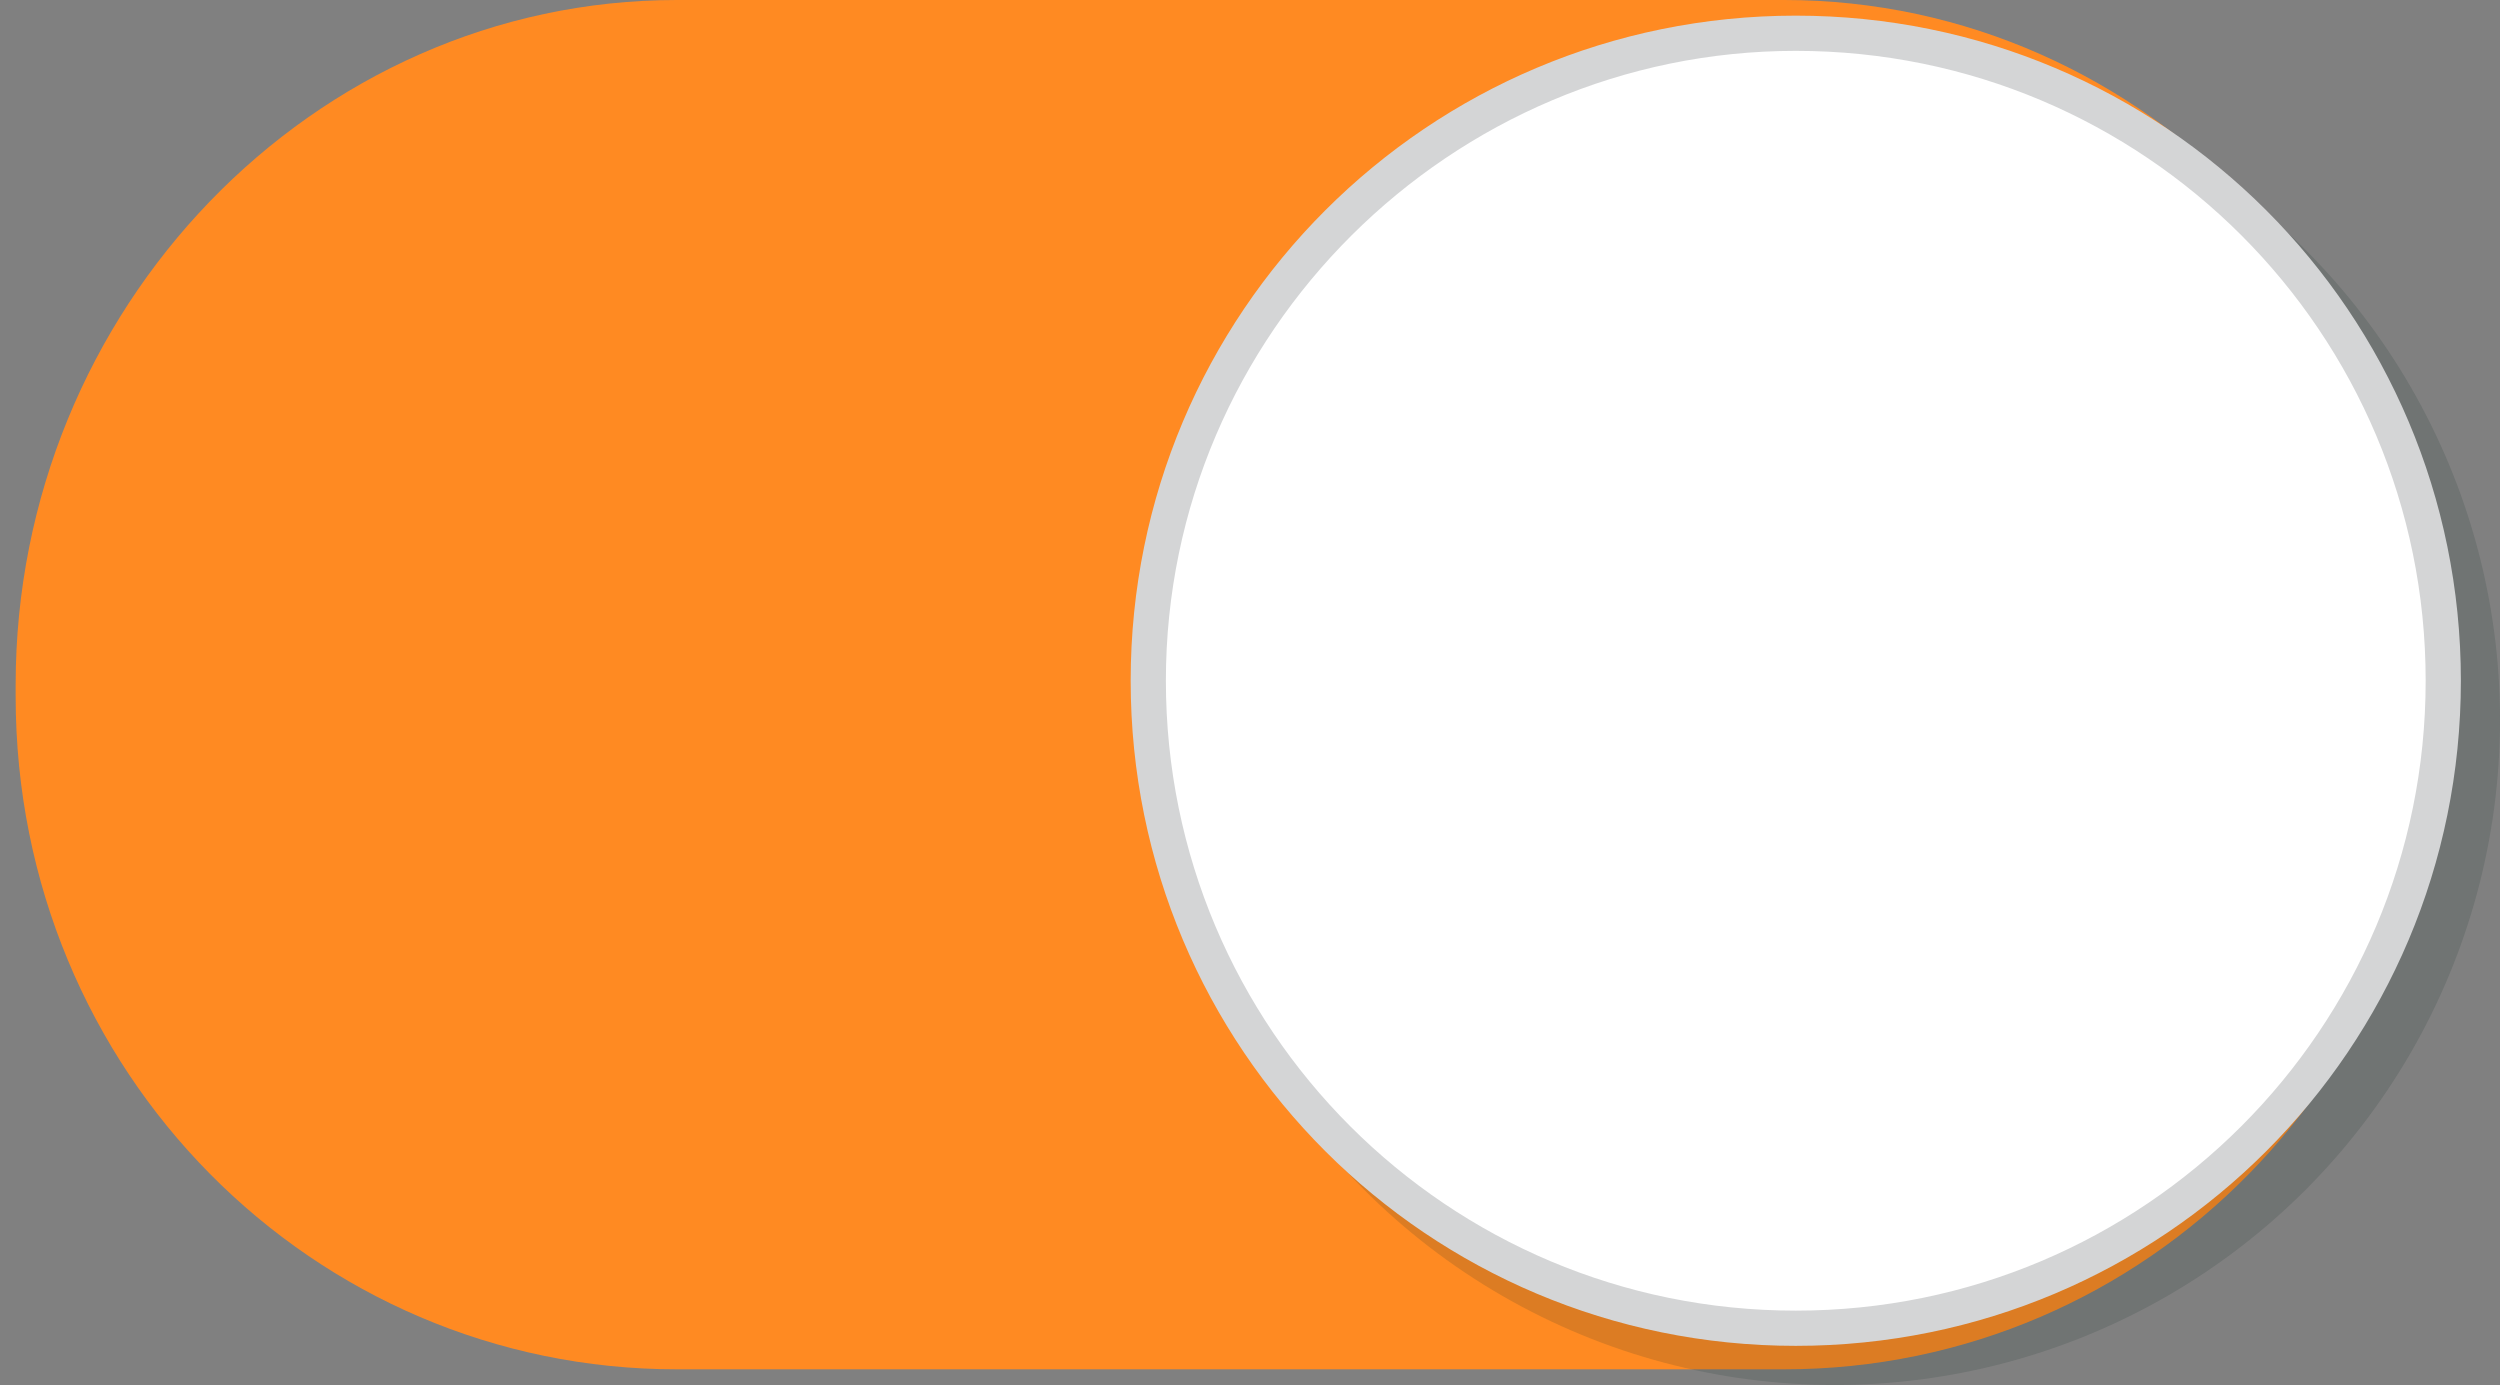 <?xml version="1.0" encoding="utf-8"?>
<!-- Generator: Adobe Illustrator 16.0.4, SVG Export Plug-In . SVG Version: 6.00 Build 0)  -->
<!DOCTYPE svg PUBLIC "-//W3C//DTD SVG 1.1//EN" "http://www.w3.org/Graphics/SVG/1.1/DTD/svg11.dtd">
<svg version="1.1" id="Layer_2" xmlns="http://www.w3.org/2000/svg" xmlns:xlink="http://www.w3.org/1999/xlink" x="0px" y="0px"
	 width="63.9px" height="35.4px" viewBox="0 0 63.9 35.4" enable-background="new 0 0 63.9 35.4" xml:space="preserve">
<rect x="0" y="0" width="63.9" height="35.4" fill="#808080" stroke="none"/>
<g>
	<path fill="#FF8A22" d="M62.4,17.5C62.4,7.9,54.9,0,45.6,0H17.3C8,0,0.4,7.9,0.4,17.5v0.3C0.4,27.4,8,35,17.3,35h28.3
		c9.3,0,16.8-7.6,16.8-17.2V17.5z"/>
	<g opacity="0.15">
		<circle fill="#122D26" cx="46.9" cy="18.4" r="17"/>
	</g>
	<g>
		<path fill="#FFFFFF" d="M45.9,33.9c-9.1,0-16.6-7.4-16.6-16.6c0-9.1,7.4-16.6,16.6-16.6s16.6,7.4,16.6,16.6
			C62.5,26.5,55.1,33.9,45.9,33.9z"/>
		<path fill="#D4D5D6" d="M45.9,1.3C54.8,1.3,62,8.5,62,17.4s-7.2,16.1-16.1,16.1s-16.1-7.2-16.1-16.1S37.1,1.3,45.9,1.3 M45.9,0.4
			c-9.4,0-17,7.6-17,17c0,9.4,7.6,17,17,17s17-7.6,17-17C62.9,8,55.3,0.4,45.9,0.4L45.9,0.4z"/>
	</g>
</g>
</svg>
